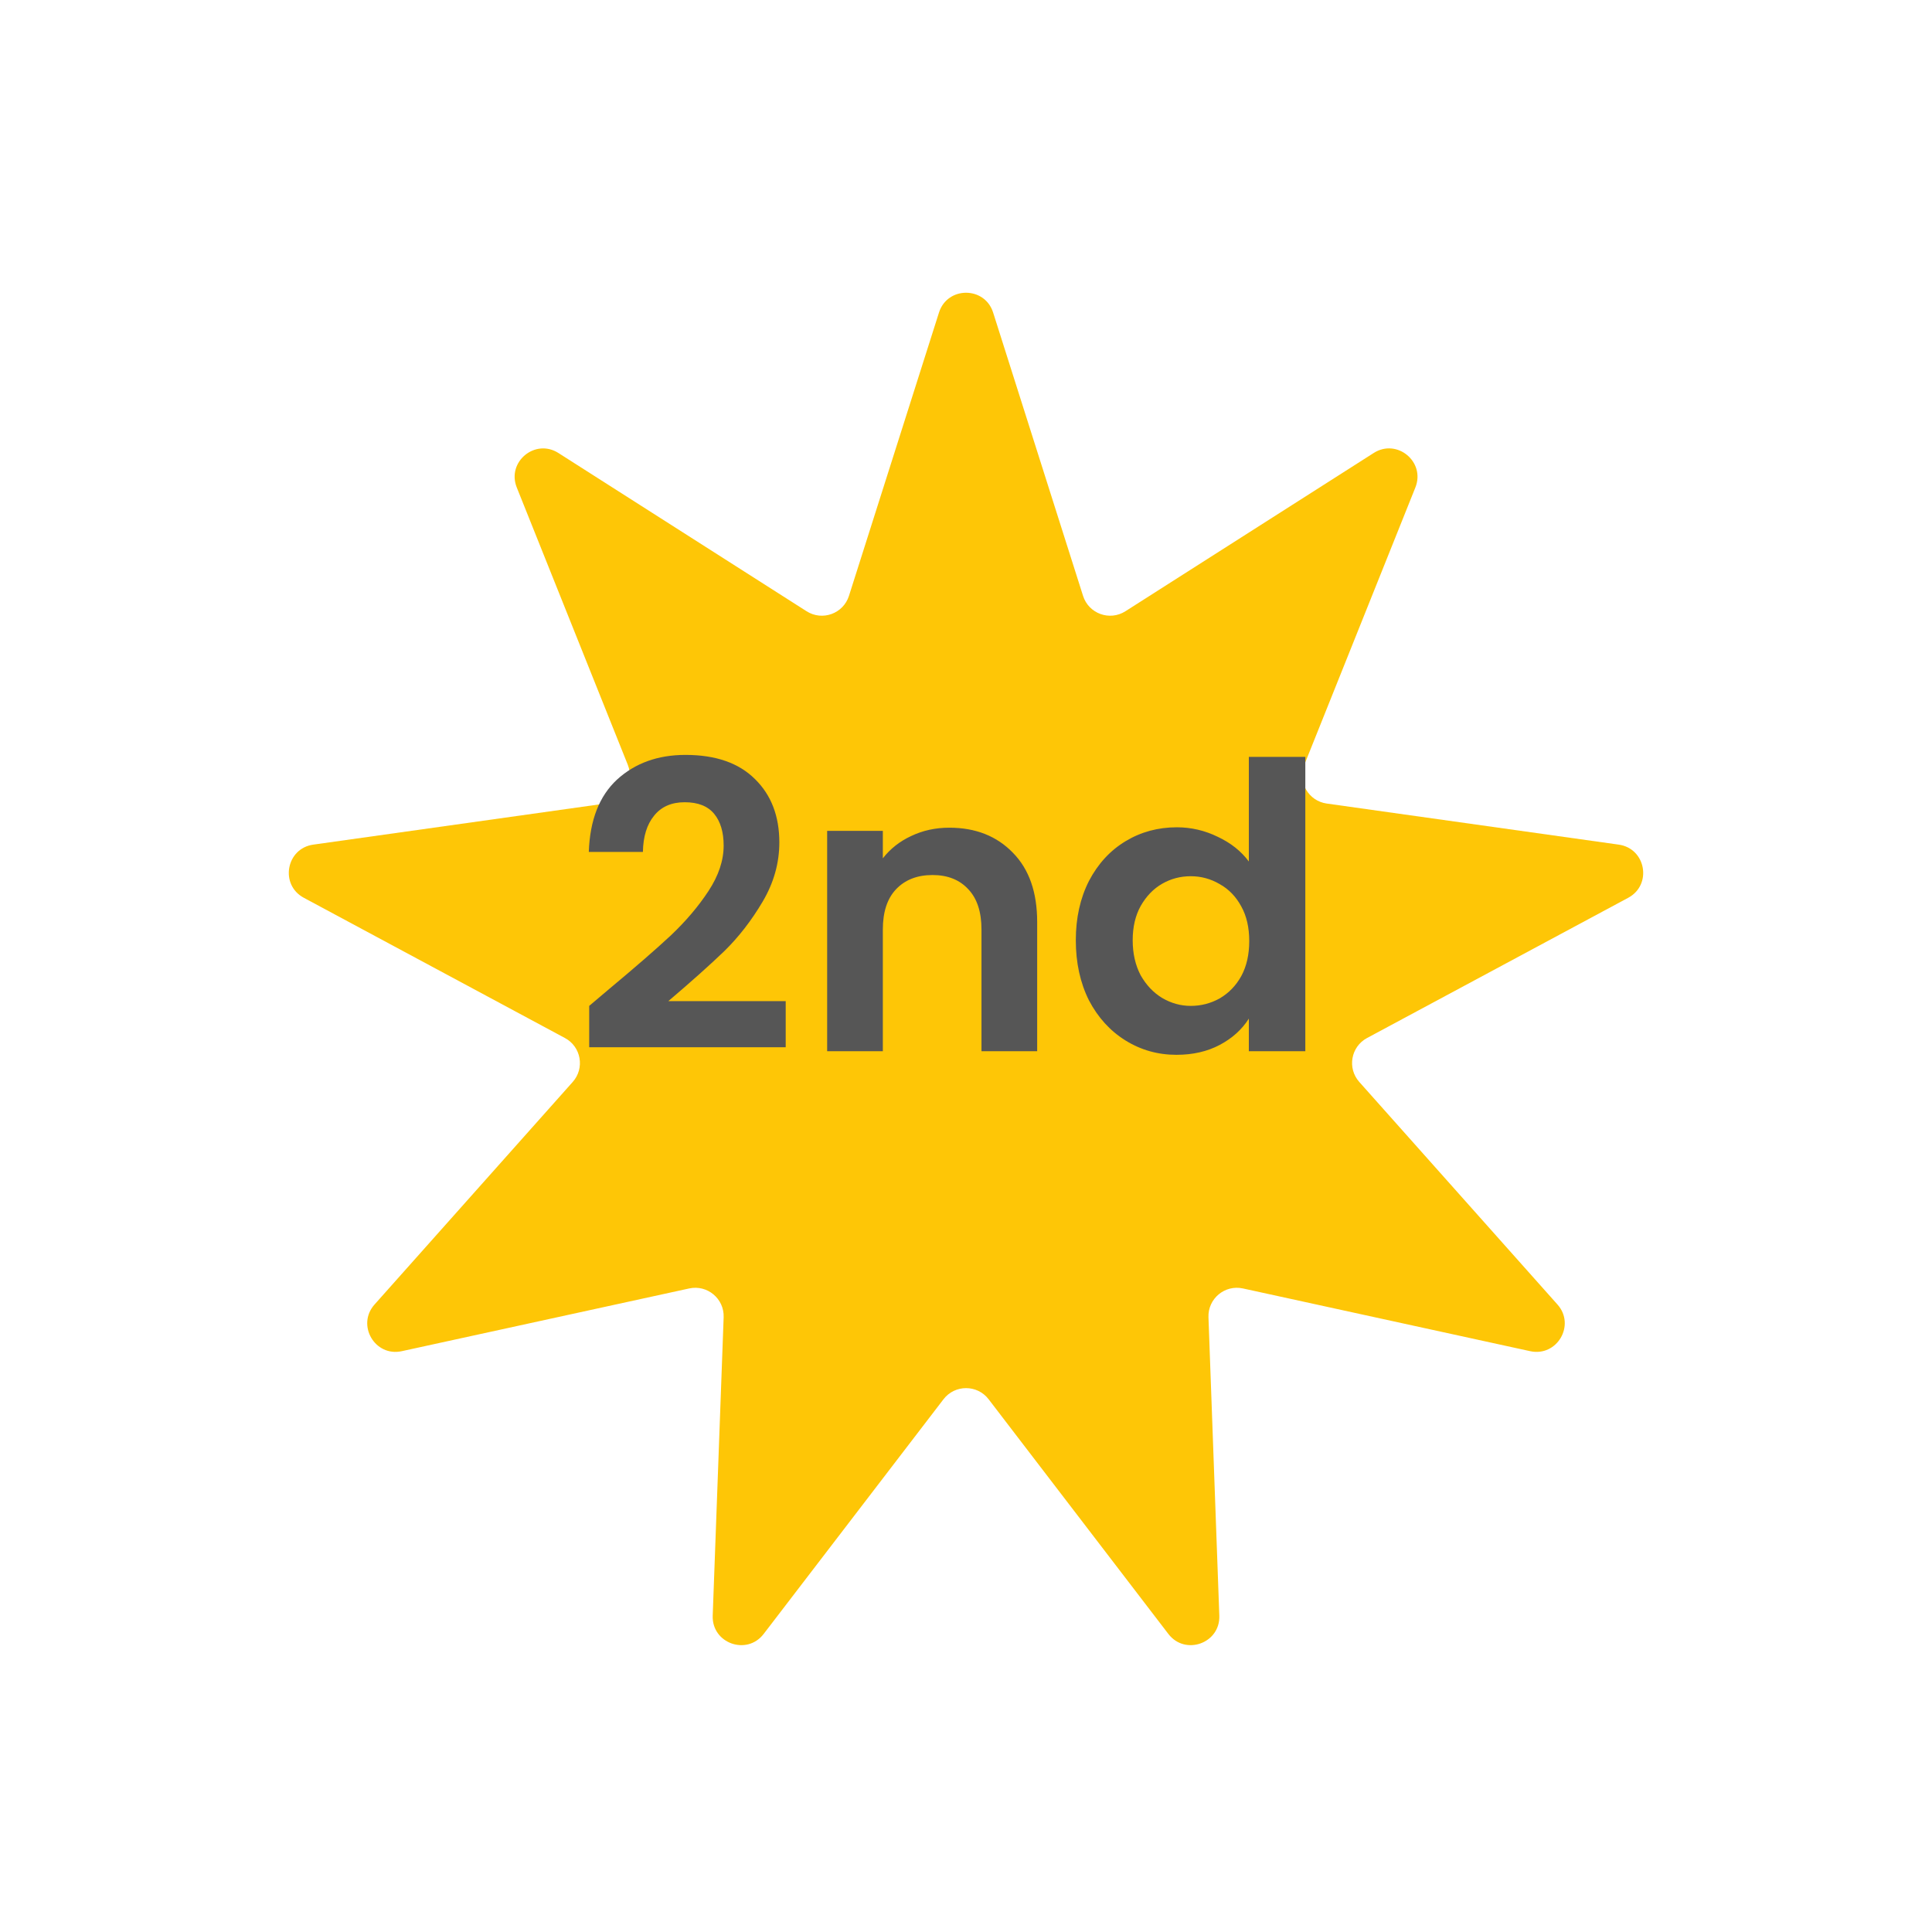 <svg width="68" height="68" viewBox="0 0 68 68" fill="none" xmlns="http://www.w3.org/2000/svg">
<g filter="url(#filter0_d_1465_1350)">
<path d="M33.049 7.001C33.344 6.071 34.66 6.071 34.955 7.001L38.12 16.973C38.319 17.599 39.057 17.867 39.611 17.514L48.351 11.943C49.17 11.421 50.178 12.256 49.816 13.159L45.907 22.92C45.666 23.523 46.054 24.192 46.696 24.282L56.974 25.728C57.931 25.863 58.159 27.142 57.308 27.599L48.115 32.535C47.546 32.84 47.412 33.598 47.842 34.081L54.818 41.915C55.462 42.638 54.804 43.763 53.857 43.557L43.747 41.349C43.108 41.21 42.51 41.71 42.534 42.363L42.916 52.865C42.952 53.839 41.715 54.283 41.123 53.51L34.796 45.249C34.396 44.727 33.609 44.727 33.208 45.249L26.878 53.51C26.285 54.283 25.049 53.839 25.085 52.865L25.47 42.363C25.494 41.71 24.896 41.21 24.258 41.349L14.142 43.557C13.196 43.764 12.538 42.639 13.182 41.915L20.158 34.081C20.588 33.598 20.454 32.84 19.884 32.535L10.693 27.599C9.841 27.142 10.069 25.863 11.026 25.728L21.308 24.282C21.951 24.192 22.338 23.522 22.097 22.92L18.189 13.159C17.827 12.257 18.835 11.422 19.654 11.944L28.389 17.514C28.943 17.867 29.681 17.599 29.88 16.974L33.049 7.001Z" fill="#FEC606"/>
</g>
<path d="M21.466 34.788C22.362 34.041 23.076 33.421 23.608 32.926C24.14 32.422 24.584 31.899 24.938 31.358C25.293 30.817 25.47 30.285 25.47 29.762C25.47 29.286 25.358 28.913 25.134 28.642C24.91 28.371 24.565 28.236 24.098 28.236C23.632 28.236 23.272 28.395 23.02 28.712C22.768 29.02 22.638 29.445 22.628 29.986H20.724C20.762 28.866 21.093 28.017 21.718 27.438C22.353 26.859 23.156 26.57 24.126 26.57C25.19 26.57 26.007 26.855 26.576 27.424C27.146 27.984 27.43 28.726 27.43 29.65C27.43 30.378 27.234 31.073 26.842 31.736C26.45 32.399 26.002 32.977 25.498 33.472C24.994 33.957 24.336 34.545 23.524 35.236H27.654V36.86H20.738V35.404L21.466 34.788ZM33.411 29.132C34.336 29.132 35.082 29.426 35.651 30.014C36.221 30.593 36.505 31.405 36.505 32.45V37H34.545V32.716C34.545 32.1 34.392 31.629 34.084 31.302C33.776 30.966 33.355 30.798 32.824 30.798C32.282 30.798 31.853 30.966 31.535 31.302C31.227 31.629 31.073 32.1 31.073 32.716V37H29.113V29.244H31.073V30.21C31.335 29.874 31.666 29.613 32.068 29.426C32.478 29.23 32.926 29.132 33.411 29.132ZM37.865 33.094C37.865 32.31 38.019 31.615 38.327 31.008C38.645 30.401 39.074 29.935 39.615 29.608C40.157 29.281 40.759 29.118 41.421 29.118C41.925 29.118 42.406 29.23 42.863 29.454C43.321 29.669 43.685 29.958 43.955 30.322V26.64H45.943V37H43.955V35.852C43.713 36.235 43.372 36.543 42.933 36.776C42.495 37.009 41.986 37.126 41.407 37.126C40.754 37.126 40.157 36.958 39.615 36.622C39.074 36.286 38.645 35.815 38.327 35.208C38.019 34.592 37.865 33.887 37.865 33.094ZM43.969 33.122C43.969 32.646 43.876 32.24 43.689 31.904C43.503 31.559 43.251 31.297 42.933 31.12C42.616 30.933 42.275 30.84 41.911 30.84C41.547 30.84 41.211 30.929 40.903 31.106C40.595 31.283 40.343 31.545 40.147 31.89C39.961 32.226 39.867 32.627 39.867 33.094C39.867 33.561 39.961 33.971 40.147 34.326C40.343 34.671 40.595 34.937 40.903 35.124C41.221 35.311 41.557 35.404 41.911 35.404C42.275 35.404 42.616 35.315 42.933 35.138C43.251 34.951 43.503 34.69 43.689 34.354C43.876 34.009 43.969 33.598 43.969 33.122Z" fill="#565656"/>
<defs>
<filter id="filter0_d_1465_1350" x="0.165" y="0.304" width="67.67" height="67.601" filterUnits="userSpaceOnUse" color-interpolation-filters="sRGB">
<feFlood flood-opacity="0" result="BackgroundImageFix"/>
<feColorMatrix in="SourceAlpha" type="matrix" values="0 0 0 0 0 0 0 0 0 0 0 0 0 0 0 0 0 0 127 0" result="hardAlpha"/>
<feOffset dy="4"/>
<feGaussianBlur stdDeviation="5"/>
<feComposite in2="hardAlpha" operator="out"/>
<feColorMatrix type="matrix" values="0 0 0 0 0 0 0 0 0 0 0 0 0 0 0 0 0 0 0.2 0"/>
<feBlend mode="normal" in2="BackgroundImageFix" result="effect1_dropShadow_1465_1350"/>
<feBlend mode="normal" in="SourceGraphic" in2="effect1_dropShadow_1465_1350" result="shape"/>
</filter>
</defs>
</svg>
